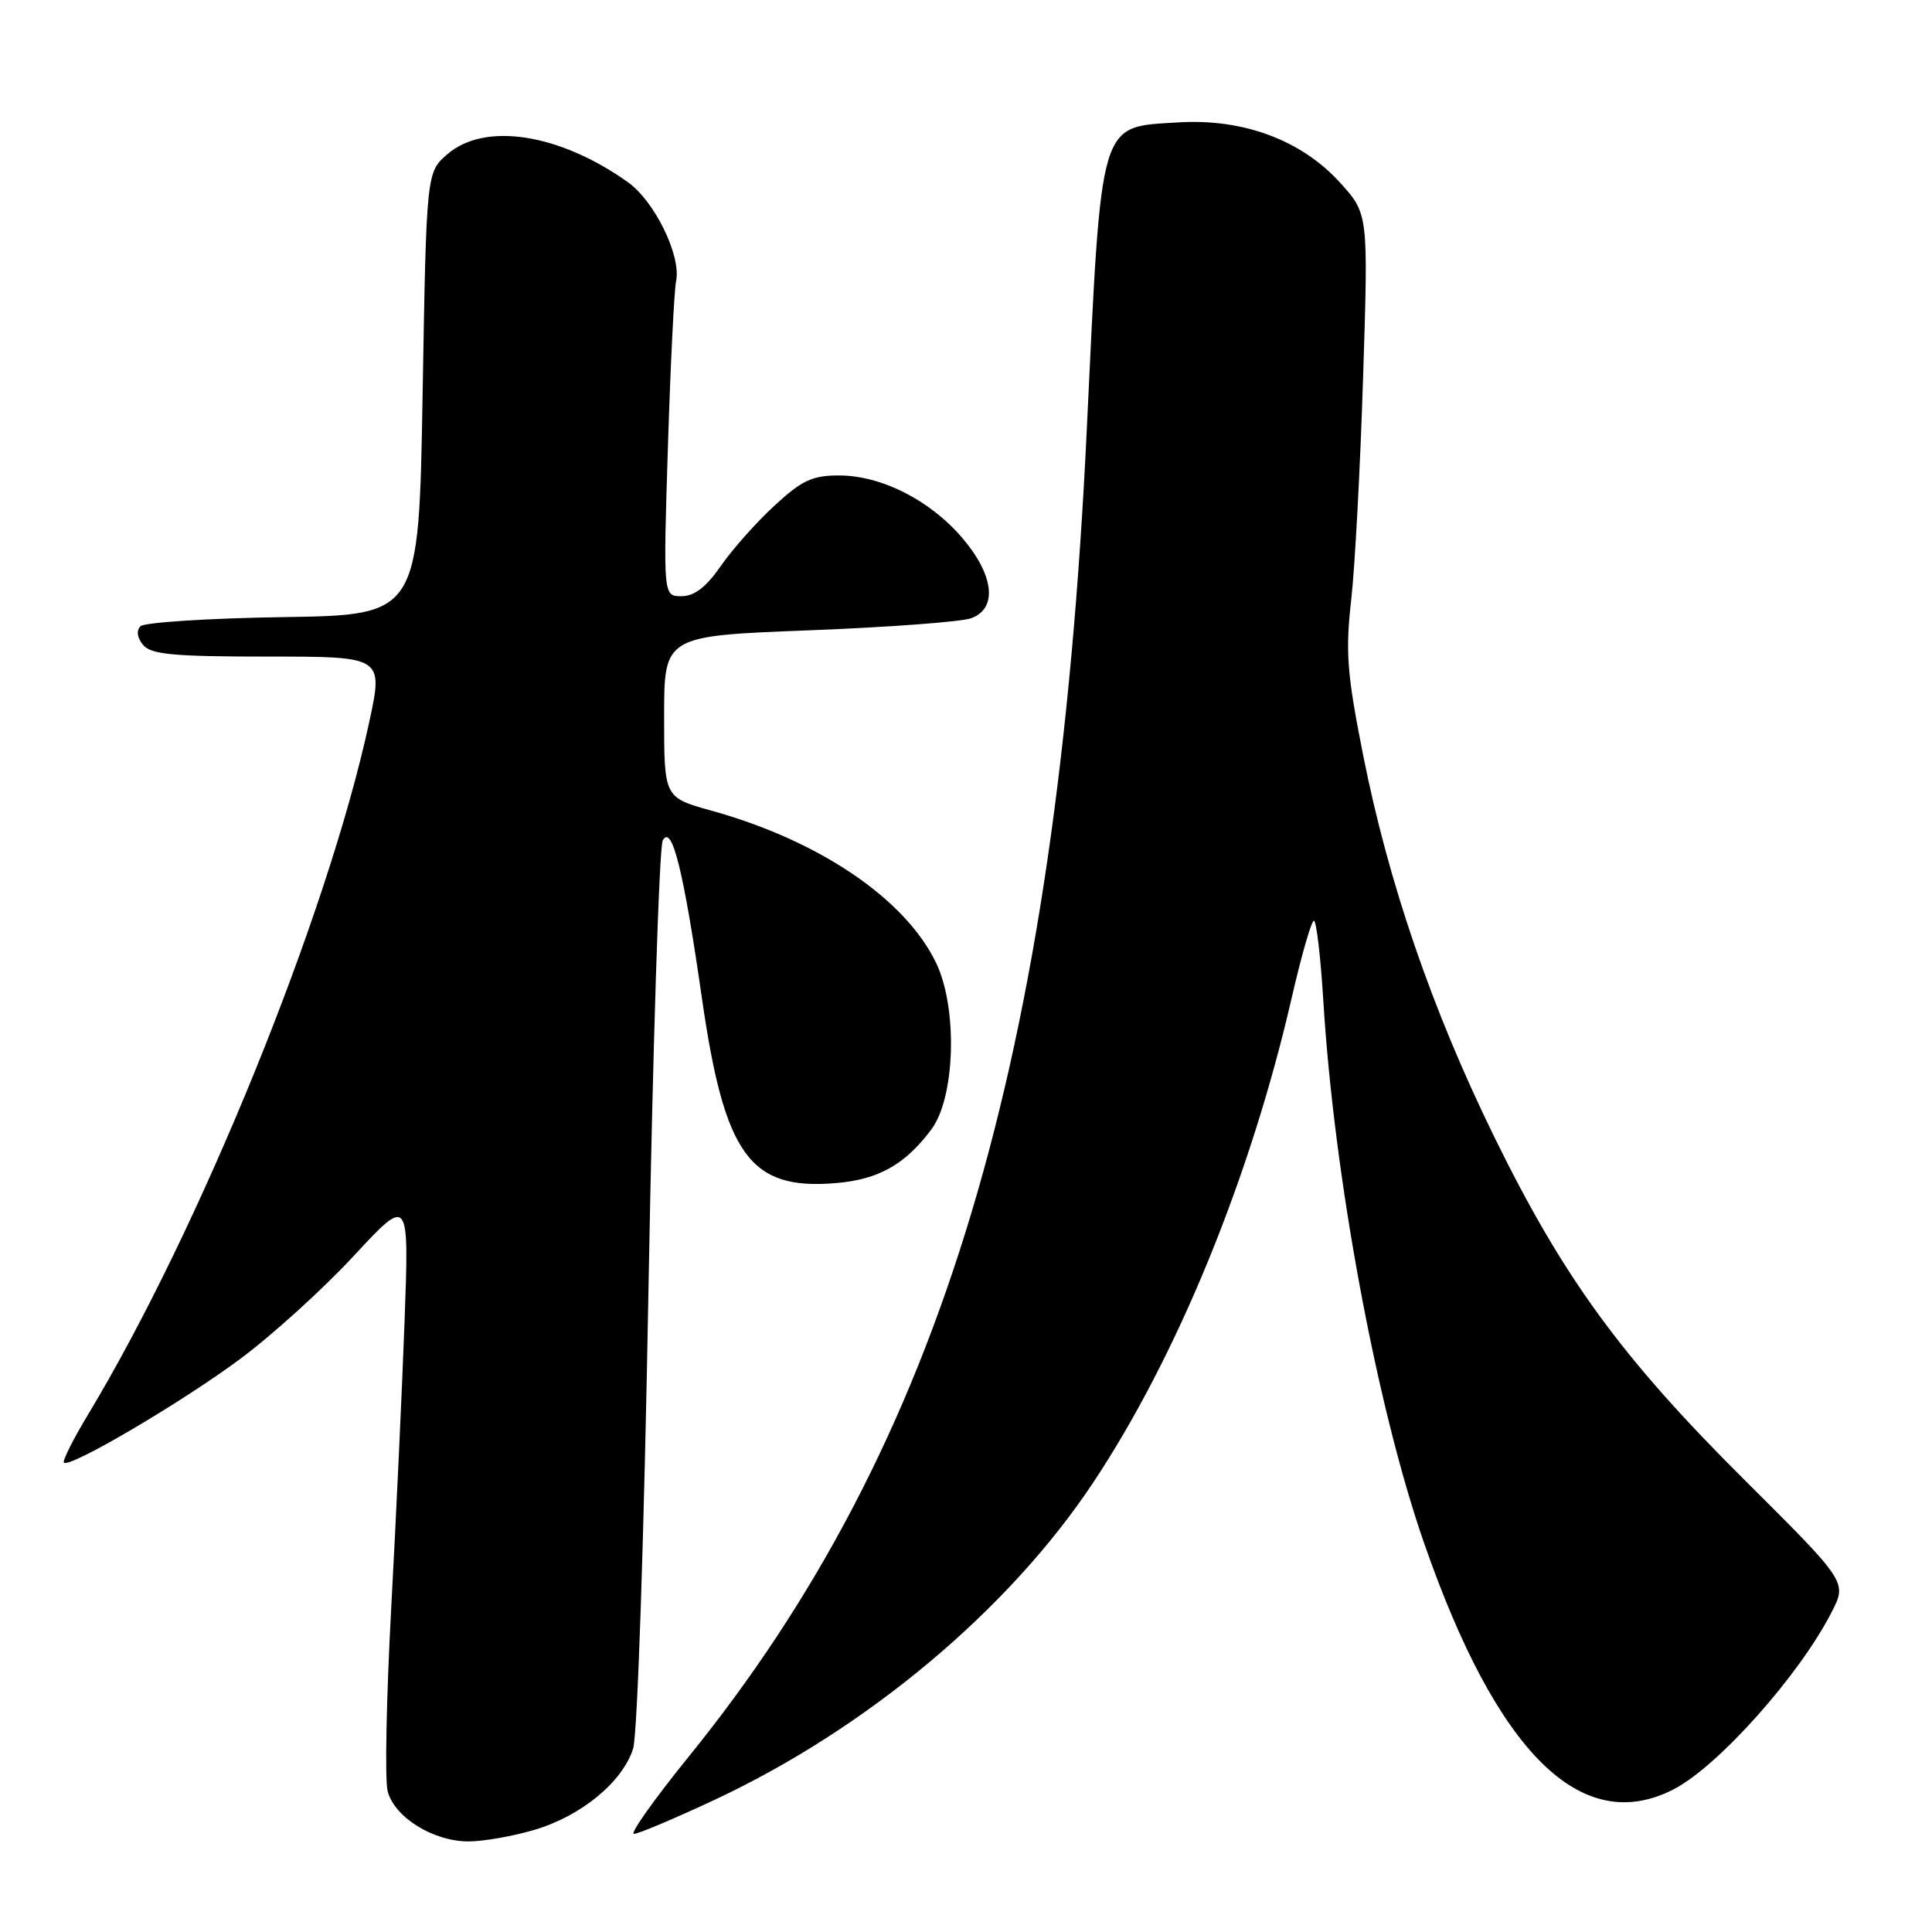 <?xml version="1.0" encoding="UTF-8" standalone="no"?>
<!DOCTYPE svg PUBLIC "-//W3C//DTD SVG 1.1//EN" "http://www.w3.org/Graphics/SVG/1.1/DTD/svg11.dtd" >
<svg xmlns="http://www.w3.org/2000/svg" xmlns:xlink="http://www.w3.org/1999/xlink" version="1.1" viewBox="0 0 256 256">
 <g >
 <path fill="currentColor"
d=" M 70.83 242.46 C 77.03 240.62 82.49 236.12 83.89 231.70 C 84.47 229.86 85.34 203.85 85.93 170.70 C 86.50 138.91 87.35 112.20 87.82 111.35 C 89.04 109.17 90.58 115.37 93.01 132.28 C 96.00 153.07 99.36 157.72 110.71 156.77 C 116.40 156.30 119.92 154.33 123.42 149.64 C 126.59 145.39 126.92 133.52 124.02 127.55 C 119.92 119.08 108.54 111.37 94.25 107.41 C 88.00 105.67 88.00 105.67 88.00 94.96 C 88.00 84.26 88.00 84.26 107.22 83.52 C 117.80 83.11 127.47 82.39 128.72 81.91 C 132.22 80.59 131.71 76.19 127.50 71.27 C 123.21 66.26 116.77 63.00 111.16 63.00 C 107.64 63.00 106.24 63.65 102.61 67.01 C 100.22 69.21 97.02 72.81 95.50 75.01 C 93.56 77.81 92.00 79.00 90.30 79.00 C 87.88 79.00 87.88 79.00 88.50 59.25 C 88.84 48.39 89.33 38.47 89.59 37.21 C 90.27 33.89 86.74 26.66 83.20 24.14 C 74.14 17.69 64.26 16.15 59.31 20.41 C 56.50 22.82 56.50 22.82 56.00 52.16 C 55.50 81.50 55.50 81.50 37.53 81.77 C 27.64 81.92 19.13 82.47 18.62 82.98 C 18.04 83.56 18.17 84.50 18.96 85.46 C 20.02 86.72 22.98 87.00 35.52 87.00 C 50.80 87.00 50.80 87.00 48.91 95.75 C 43.39 121.26 26.52 162.79 11.66 187.45 C 9.68 190.73 8.25 193.58 8.47 193.81 C 9.22 194.56 24.02 185.86 31.78 180.10 C 36.03 176.95 42.81 170.80 46.85 166.44 C 54.21 158.50 54.21 158.50 53.61 175.00 C 53.28 184.07 52.48 201.19 51.84 213.03 C 51.20 224.87 50.98 235.80 51.36 237.31 C 52.23 240.78 57.38 243.99 62.07 244.00 C 64.03 244.00 67.98 243.31 70.83 242.46 Z  M 94.64 238.51 C 114.85 229.06 133.60 213.37 144.82 196.50 C 155.97 179.74 165.69 156.00 171.15 132.25 C 172.44 126.62 173.77 122.01 174.10 122.00 C 174.43 122.00 174.99 126.79 175.35 132.65 C 176.78 156.03 182.40 186.33 188.67 204.38 C 198.37 232.35 209.57 243.40 221.79 237.08 C 227.70 234.02 238.48 221.92 242.73 213.56 C 244.74 209.62 244.74 209.62 231.12 196.06 C 214.82 179.84 207.11 169.26 197.93 150.50 C 189.74 133.76 183.98 116.98 180.61 100.00 C 178.48 89.24 178.26 86.38 179.04 79.50 C 179.54 75.10 180.25 61.79 180.62 49.92 C 181.31 28.34 181.31 28.34 177.58 24.22 C 172.47 18.57 164.73 15.68 156.12 16.22 C 145.56 16.87 145.98 15.44 144.00 57.00 C 140.01 140.65 124.80 191.36 91.27 232.75 C 86.70 238.39 83.43 243.00 84.00 243.00 C 84.57 243.00 89.35 240.98 94.64 238.51 Z "/>
</g>
</svg>